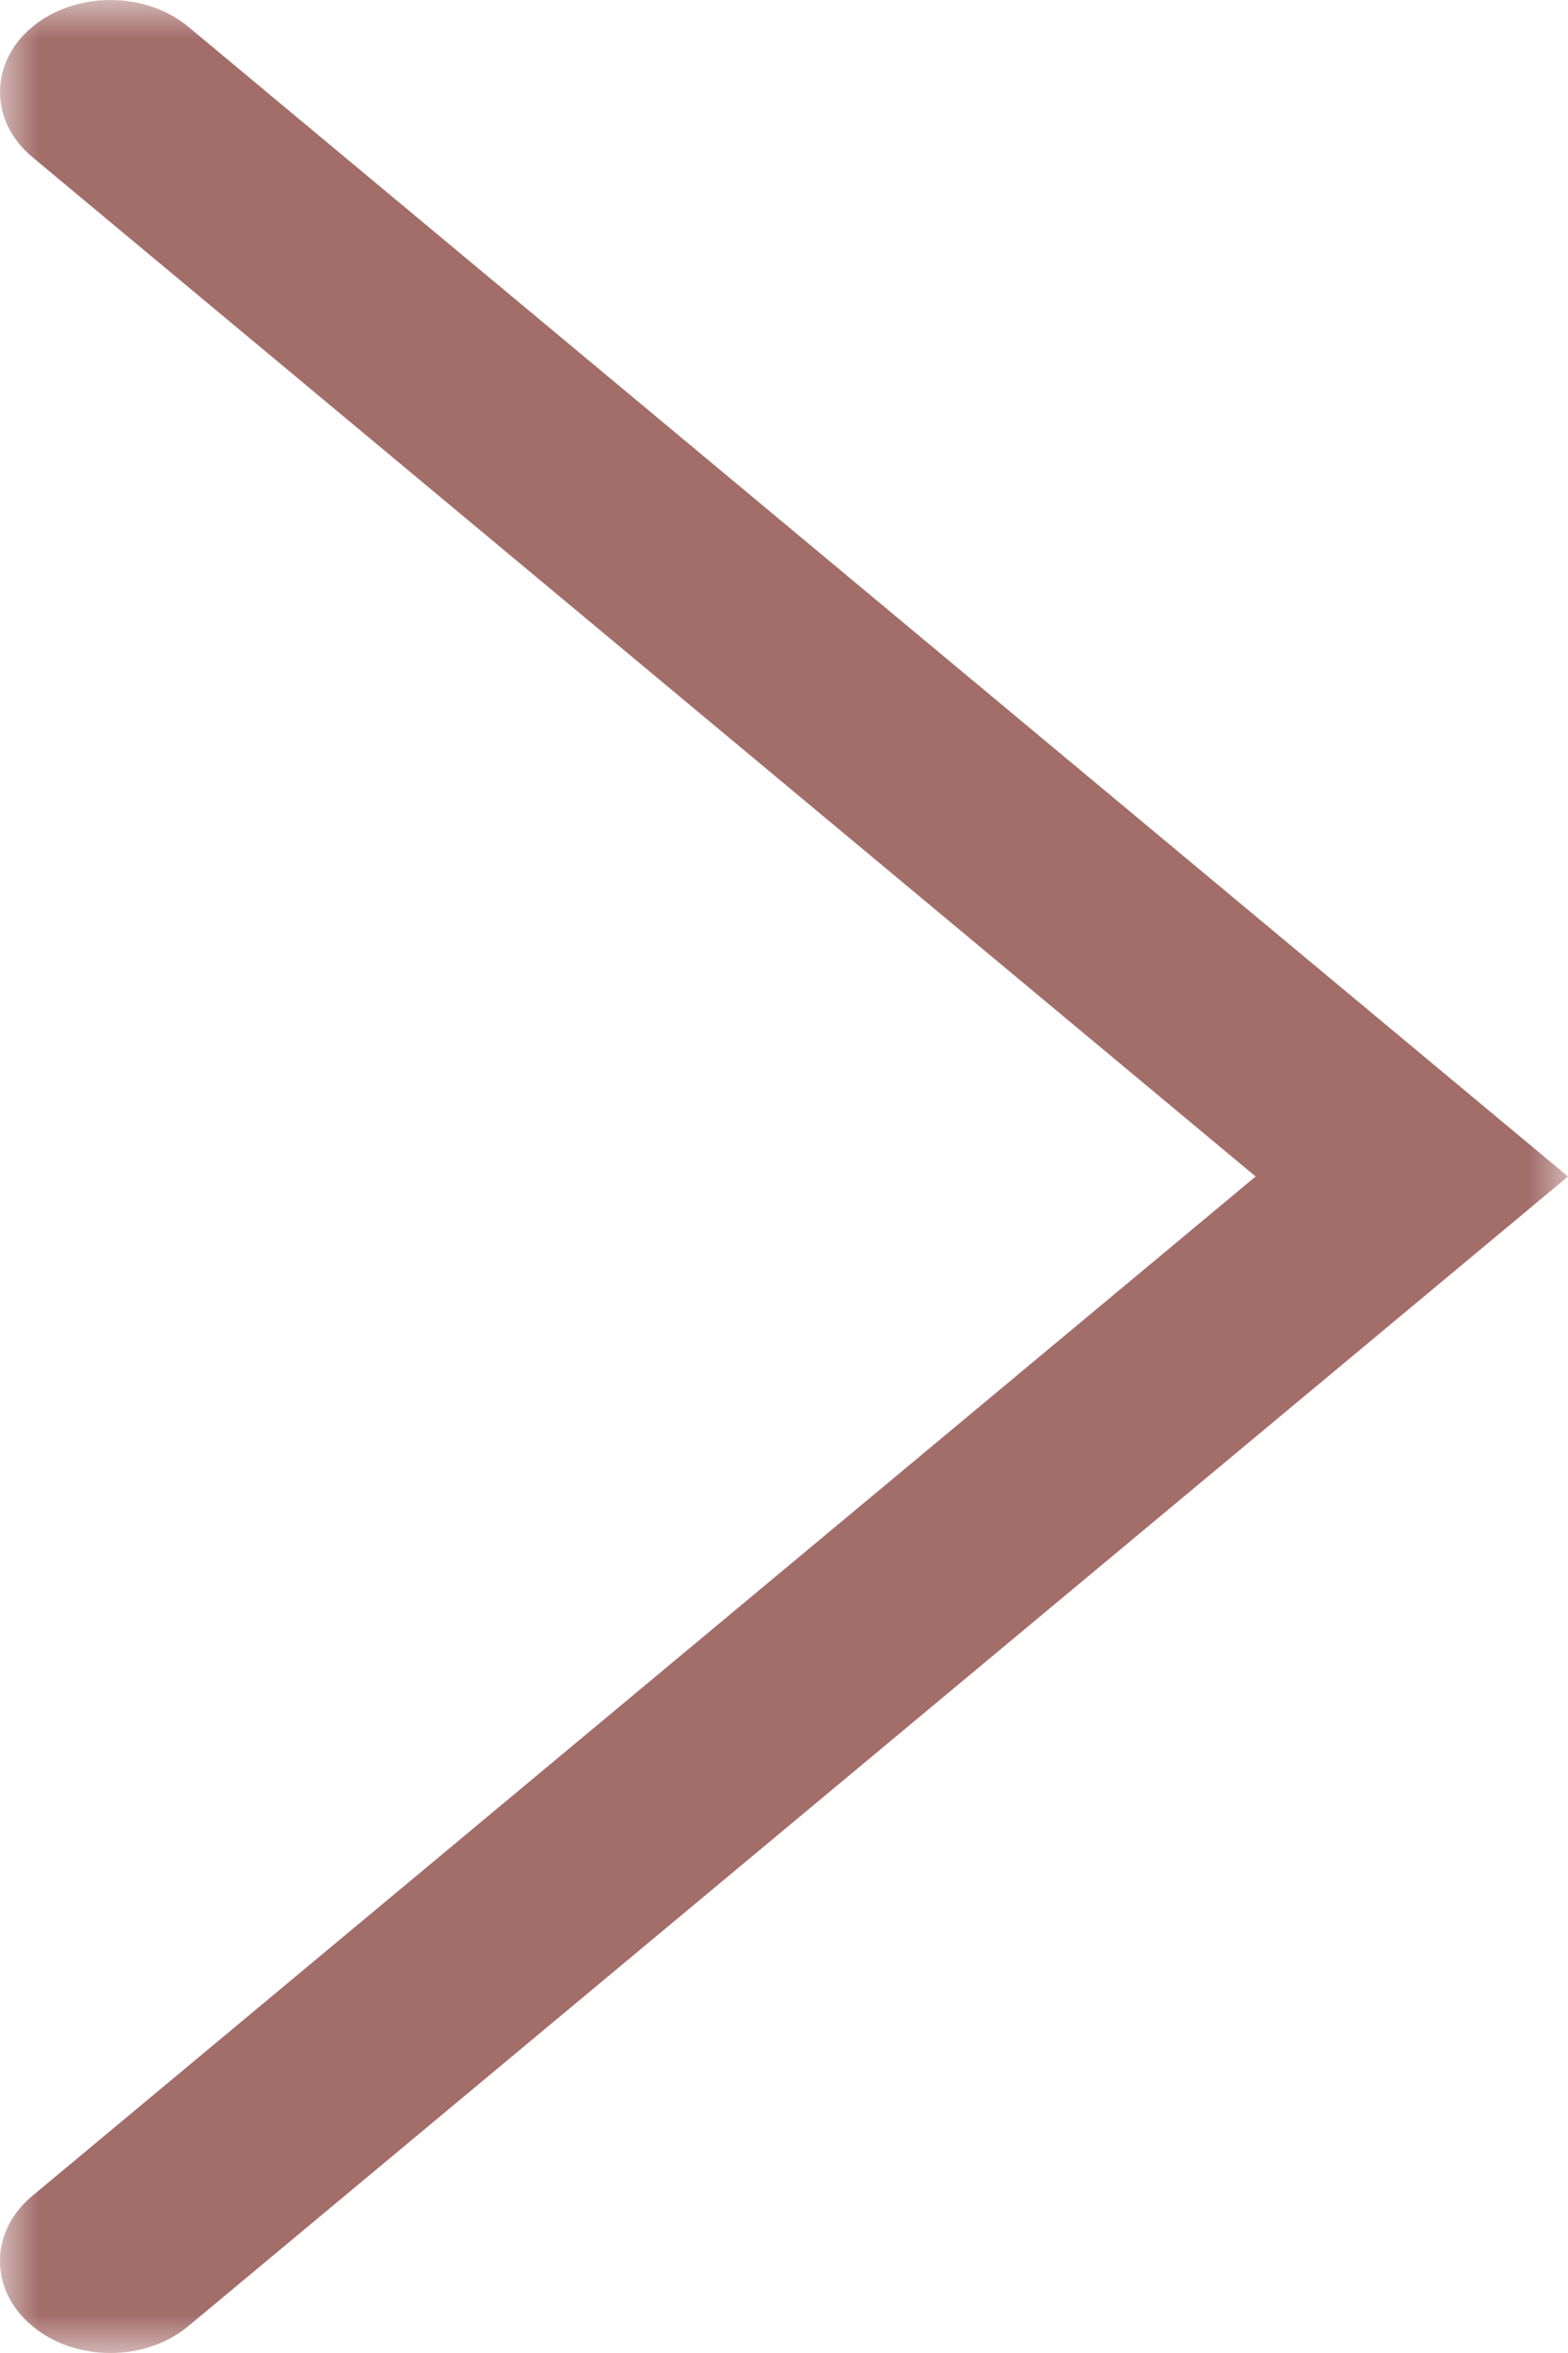 <svg width="20" height="30" viewBox="0 0 20 30" fill="none" xmlns="http://www.w3.org/2000/svg">
<mask id="mask0_138_64" style="mask-type:alpha" maskUnits="userSpaceOnUse" x="0" y="0" width="20" height="30">
<path d="M0 0H20V30H0V0Z" fill="white"/>
</mask>
<g mask="url(#mask0_138_64)">
<path fill-rule="evenodd" clip-rule="evenodd" d="M0.412 29.656C0.962 30.115 1.854 30.115 2.404 29.656L20 15L2.404 0.343C1.854 -0.114 0.962 -0.114 0.412 0.343C-0.138 0.801 -0.138 1.545 0.412 2.002L16.016 15L0.412 27.997C-0.138 28.455 -0.138 29.199 0.412 29.656Z" fill="#A36D6A"/>
</g>
</svg>
